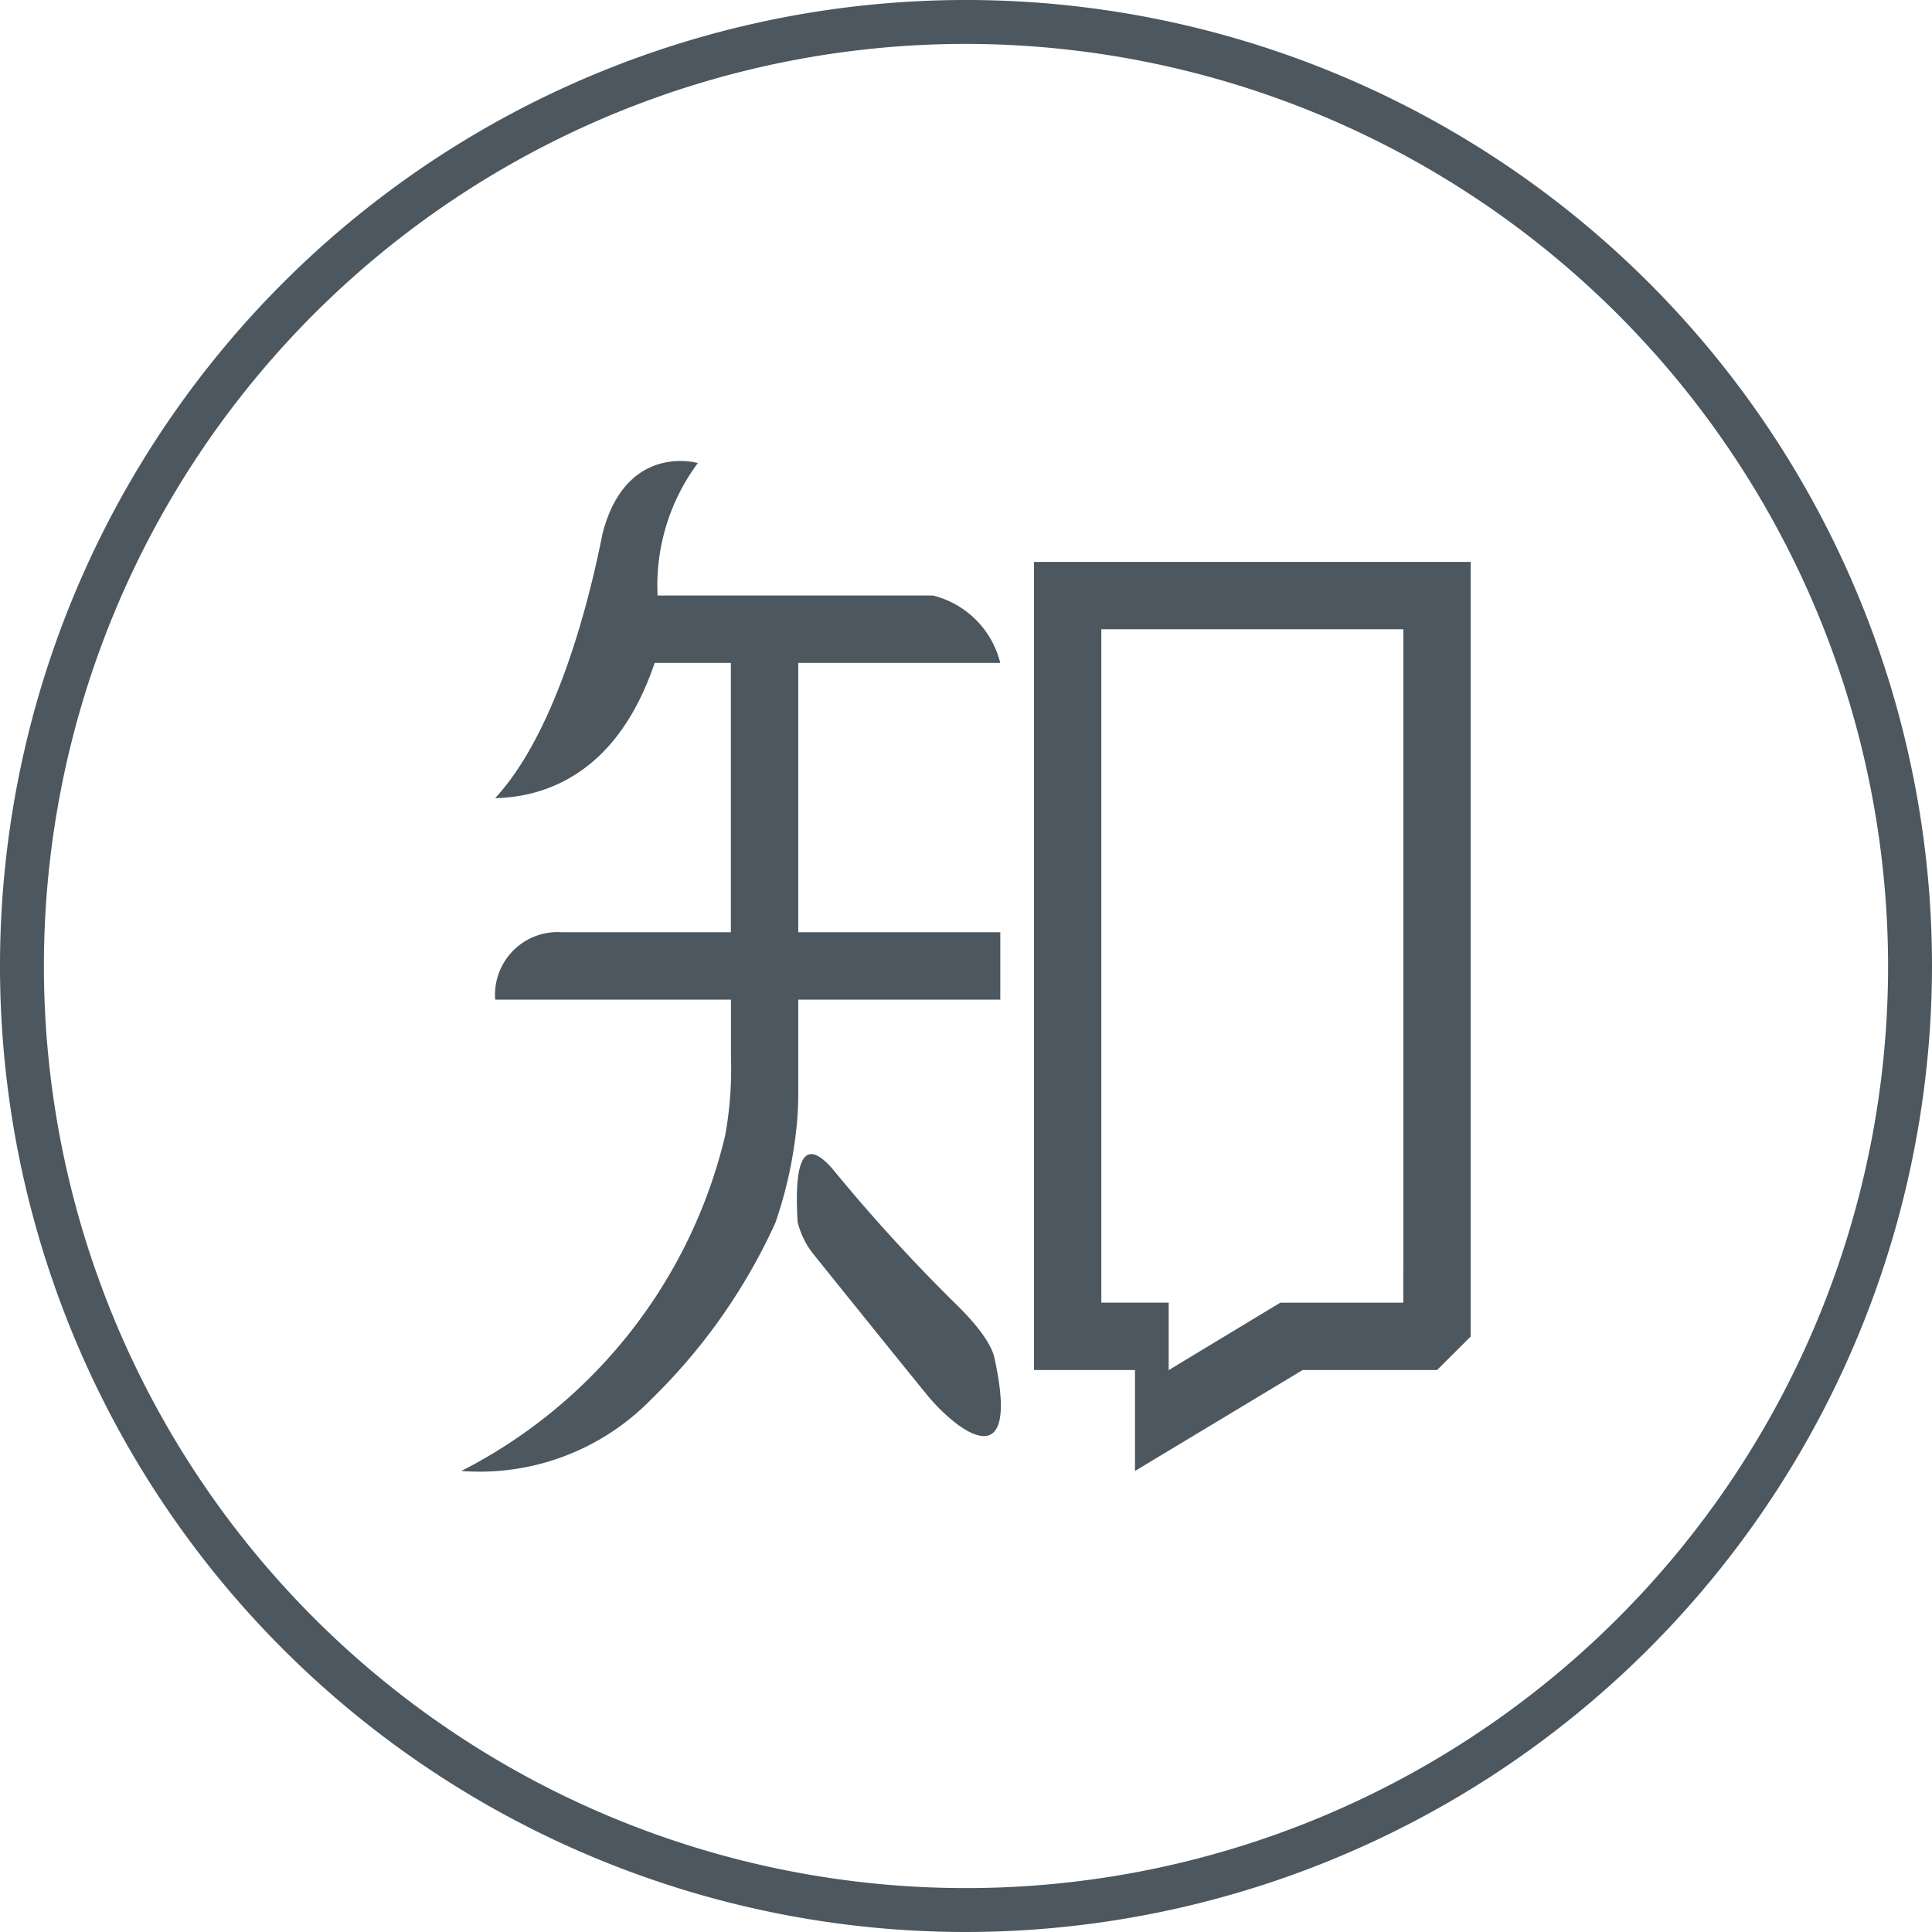 <svg id="图层_1" data-name="图层 1" xmlns="http://www.w3.org/2000/svg" viewBox="0 0 44 44"><defs><style>.cls-1{fill:#4c575f;}</style></defs><title>画板 6 副本</title><path class="cls-1" d="M22,44A22,22,0,1,1,44,22,22.025,22.025,0,0,1,22,44ZM22,1A21,21,0,1,0,43,22,21.024,21.024,0,0,0,22,1Z"/><path class="cls-1" d="M18.18,24.907V22.766h4.601V21.232h-4.601V15.097h4.6a2.103,2.103,0,0,0-1.53-1.534H14.976a4.671,4.671,0,0,1,.917-3.017s-1.605-.469-2.158,1.556c-.059.216-.747,4.224-2.458,6.075,1.204-.025,2.801-.612,3.632-3.08h1.736v6.135h-3.838A1.426,1.426,0,0,0,11.278,22.766h5.369v1.288a8.544,8.544,0,0,1-.132,1.808A11.578,11.578,0,0,1,10.507,33.5a5.458,5.458,0,0,0,4.32-1.627,13.326,13.326,0,0,0,2.829-4.018,9.613,9.613,0,0,0,.483-2.175A7.114,7.114,0,0,0,18.18,24.907Zm.774,1.706c-.534-.608-.891-.467-.788,1.218a1.878,1.878,0,0,0,.349.718c.593.738,1.858,2.311,2.619,3.245.734.872,2.115,1.851,1.511-.88-.02-.092-.121-.481-.874-1.213A39.044,39.044,0,0,1,18.954,26.613Zm4.594-13.816V31.201h2.301V33.5l3.819-2.299h3.061l.765-.762V12.797Zm8.411,16.112v.759H29.157L26.616,31.204V29.667H25.082V14.331h6.878v14.578Z"/></svg>